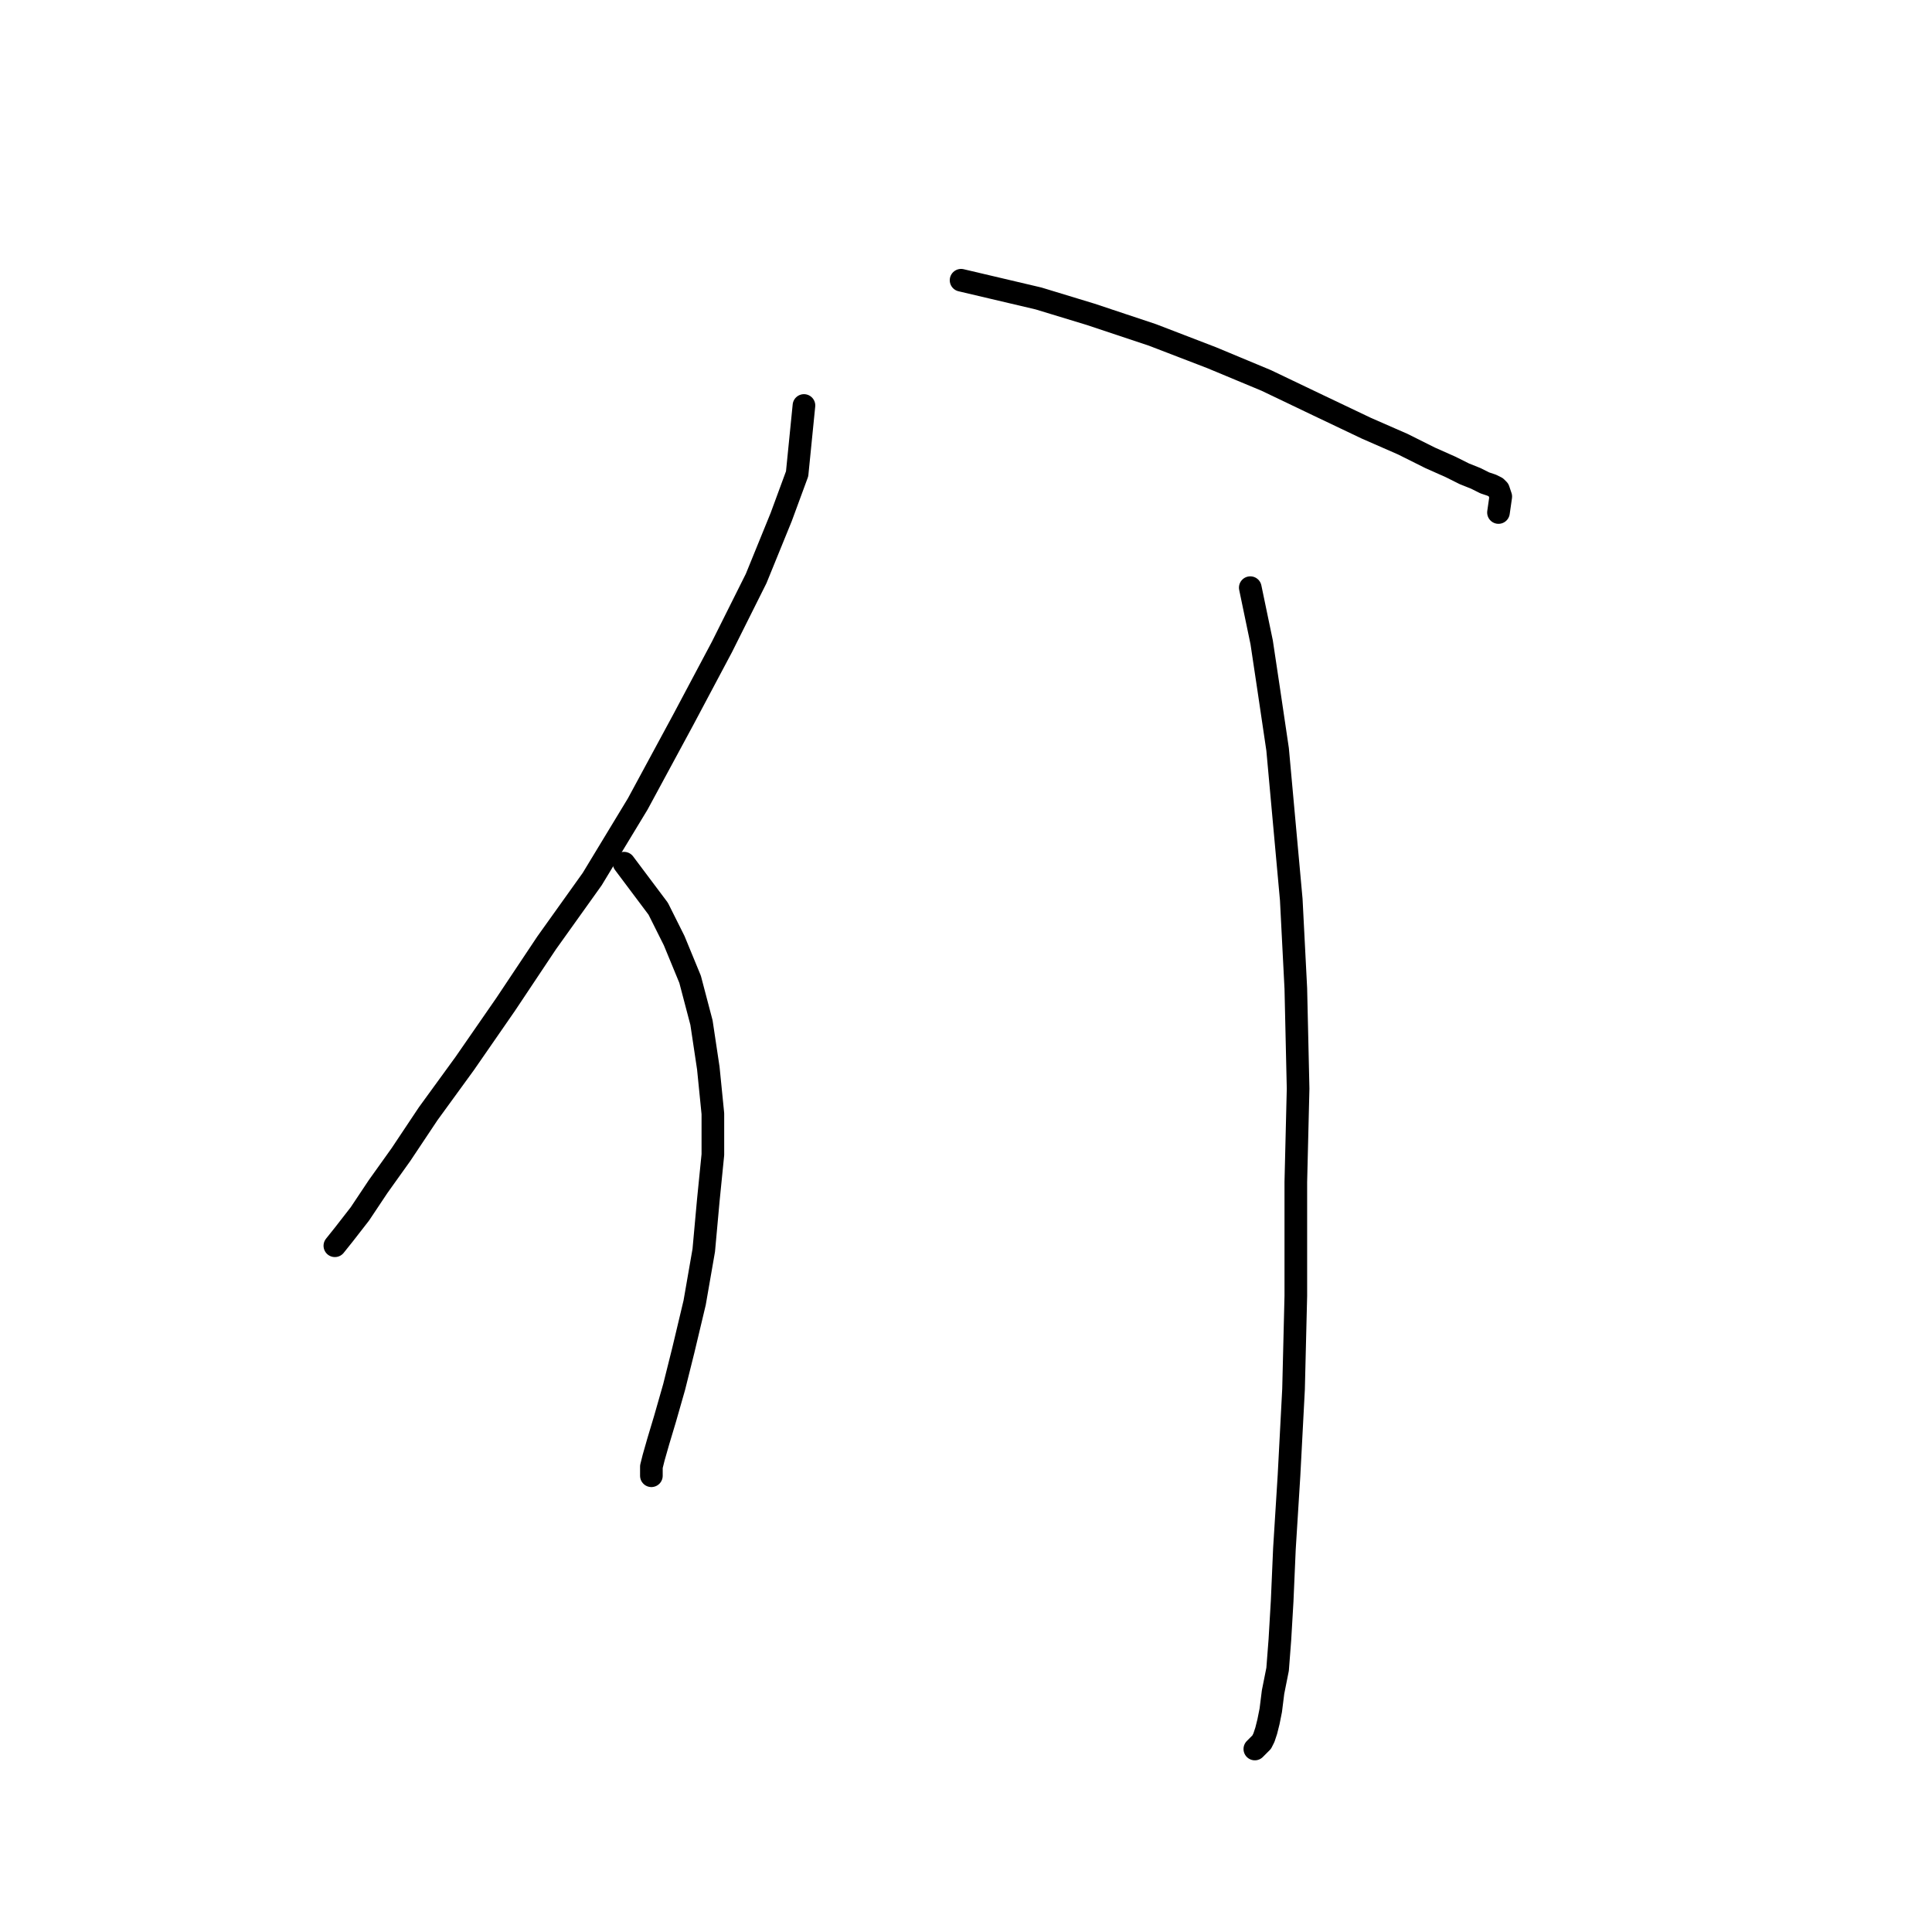 <?xml version="1.0" standalone="no"?>
    <svg width="256" height="256" xmlns="http://www.w3.org/2000/svg" version="1.1">
    <polyline stroke="black" stroke-width="3" stroke-linecap="round" fill="transparent" stroke-linejoin="round" points="106.528 53.729 105.623 62.781 103.511 68.514 100.192 76.66 95.666 85.712 90.536 95.368 84.502 106.532 78.467 116.489 72.432 124.938 67.001 133.085 61.57 140.93 56.742 147.568 53.121 152.999 50.104 157.223 47.69 160.844 45.578 163.56 44.371 165.069 44.371 165.069 " />
        <polyline stroke="black" stroke-width="3" stroke-linecap="round" fill="transparent" stroke-linejoin="round" points="82.691 114.377 87.217 120.412 89.329 124.636 91.442 129.766 92.95 135.499 93.855 141.533 94.459 147.568 94.459 152.999 93.855 159.034 93.252 165.672 92.045 172.612 90.536 178.948 89.329 183.776 88.122 188 87.217 191.018 86.614 193.13 86.312 194.337 86.312 195.242 86.312 195.544 86.312 195.544 " />
        <polyline stroke="black" stroke-width="3" stroke-linecap="round" fill="transparent" stroke-linejoin="round" points="127.348 37.133 137.607 39.547 144.547 41.659 152.694 44.375 160.539 47.392 167.78 50.409 174.72 53.729 181.057 56.746 185.884 58.858 189.505 60.668 192.221 61.875 194.031 62.781 195.54 63.384 196.747 63.987 197.652 64.289 198.256 64.591 198.557 64.893 198.859 65.798 198.557 67.91 198.557 67.91 " />
        <polyline stroke="black" stroke-width="3" stroke-linecap="round" fill="transparent" stroke-linejoin="round" points="165.668 77.867 167.177 85.109 168.082 91.144 169.289 99.29 170.194 109.248 171.099 119.205 171.703 130.973 172.005 144.249 171.703 156.62 171.703 171.707 171.401 184.078 170.798 195.544 170.194 205.199 169.893 212.139 169.591 217.269 169.289 221.191 168.686 224.209 168.384 226.622 168.082 228.131 167.78 229.338 167.479 230.243 167.177 230.847 166.875 231.148 166.573 231.45 166.272 231.752 166.272 231.752 " />
        </svg>